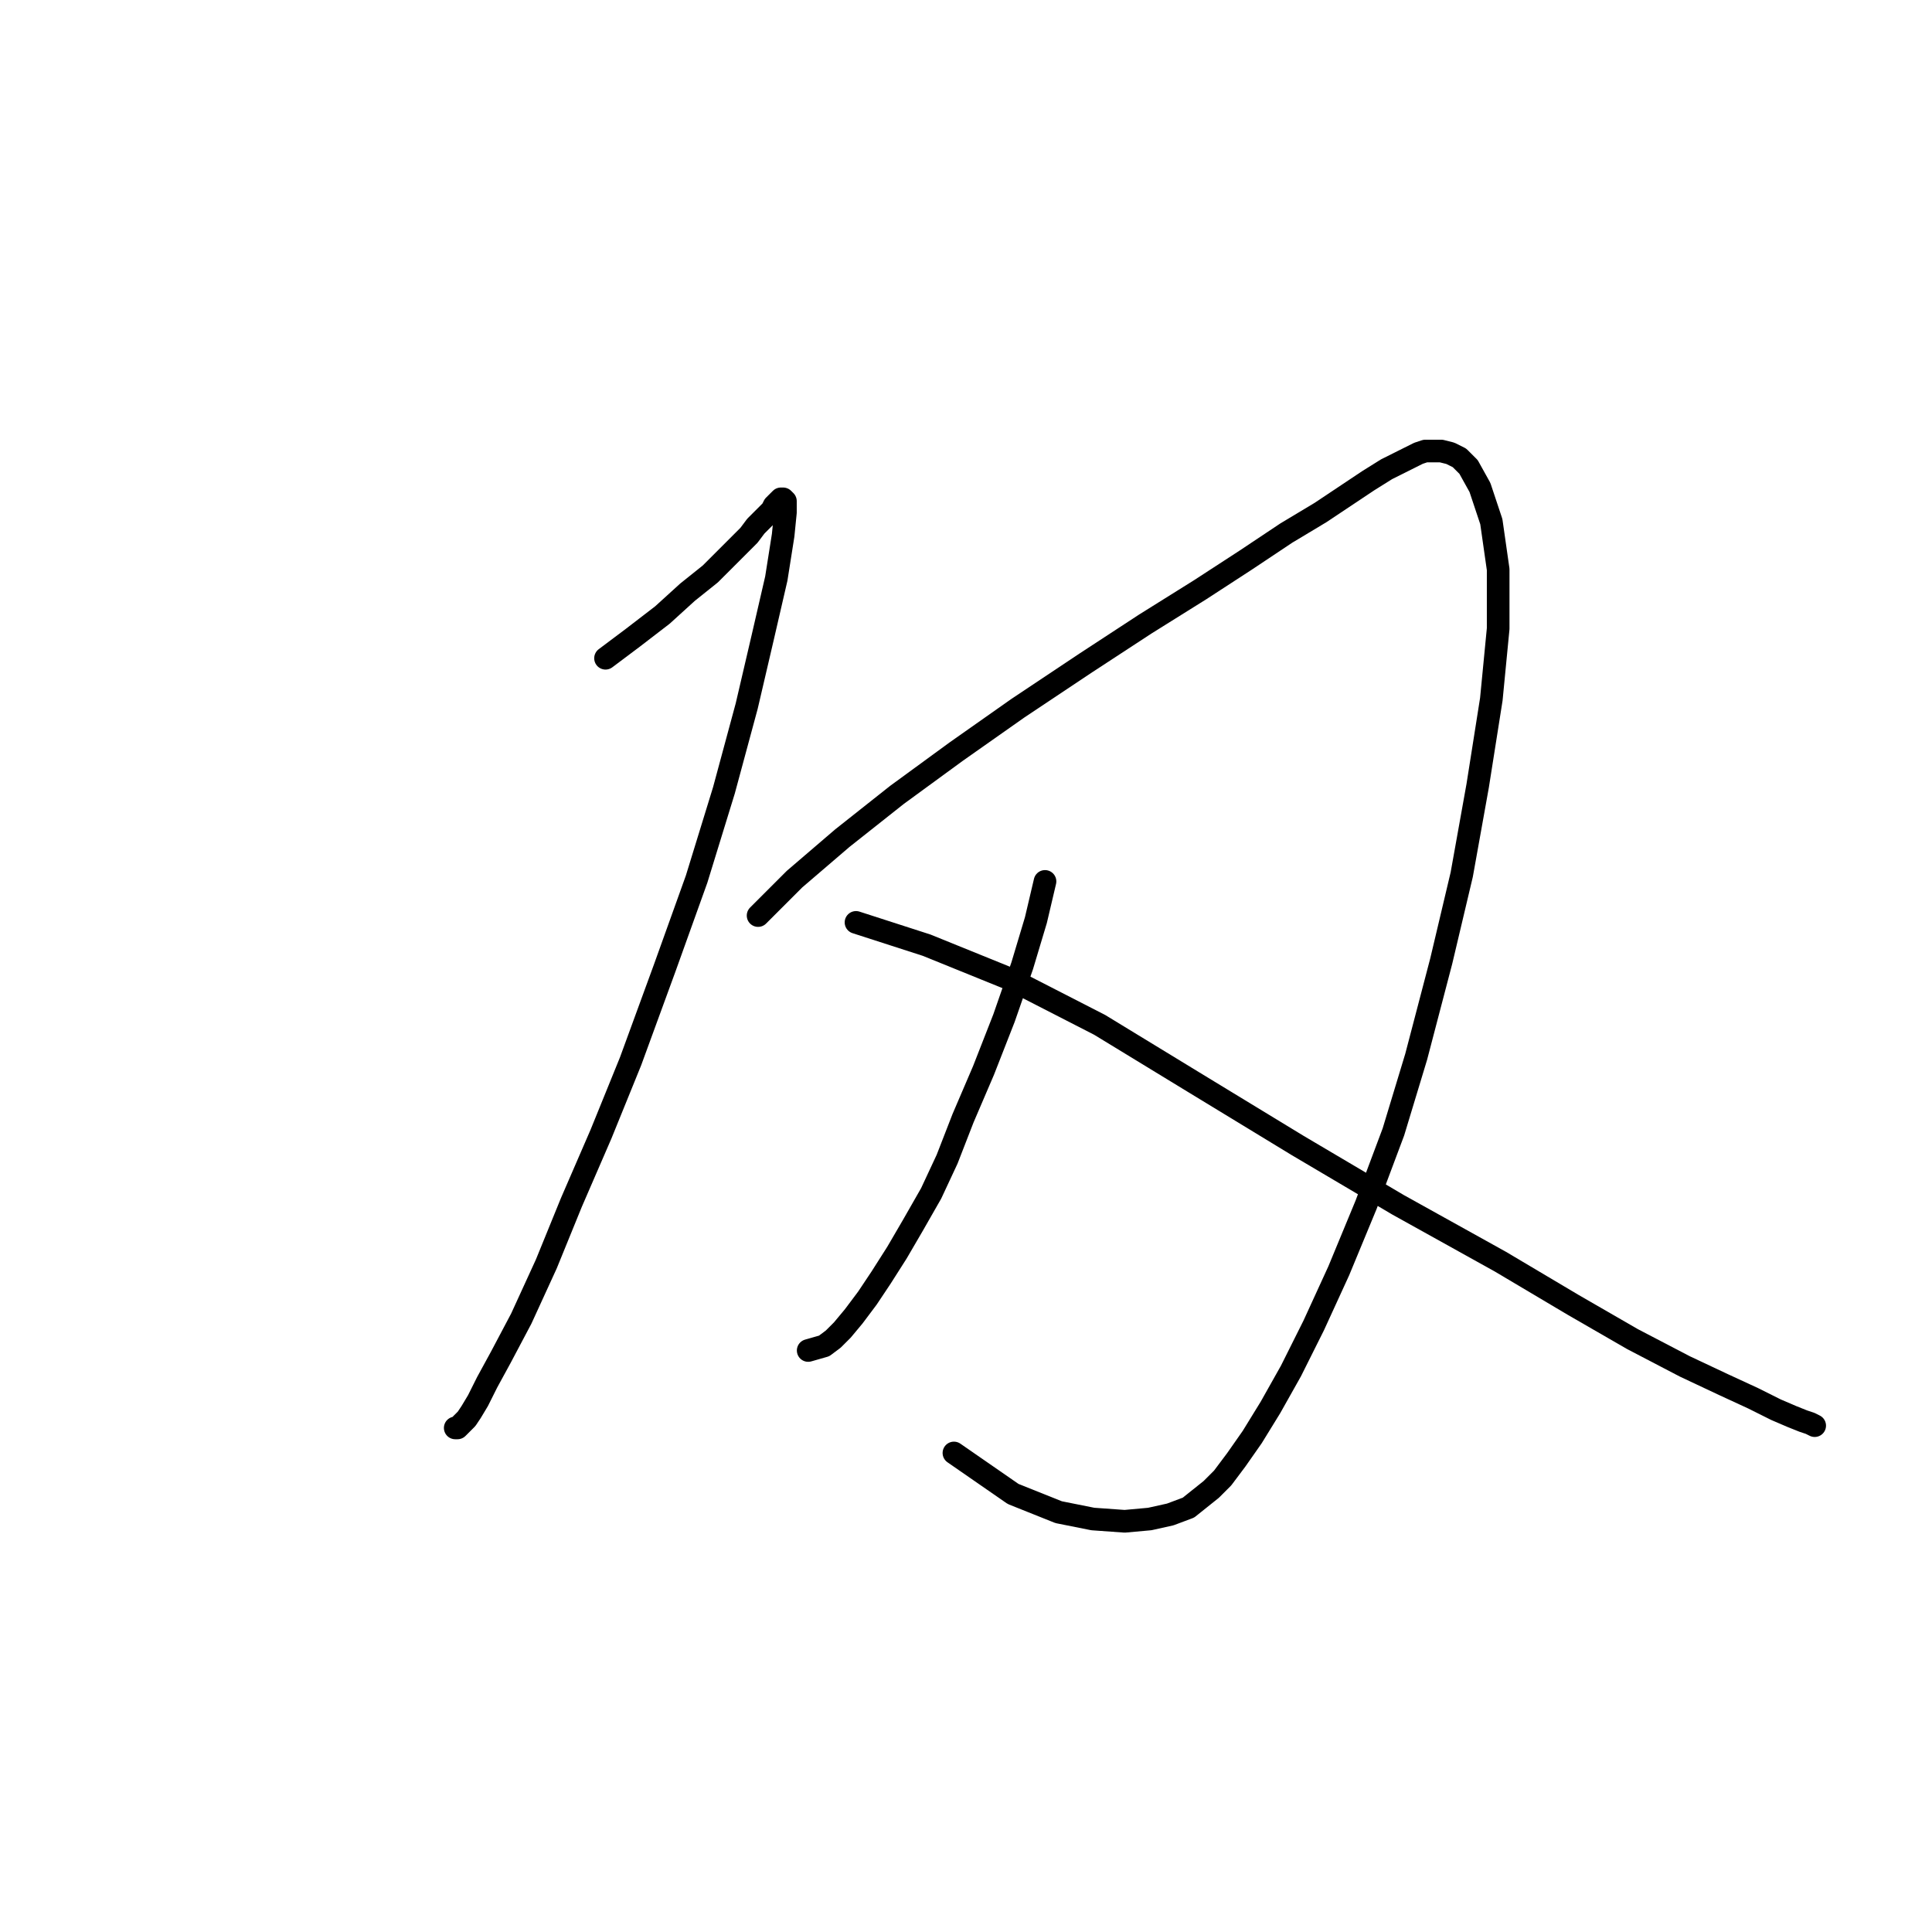 <?xml version="1.0" standalone="no"?>
    <svg width="256" height="256" xmlns="http://www.w3.org/2000/svg" version="1.1">
    <polyline stroke="black" stroke-width="3" stroke-linecap="round" fill="transparent" stroke-linejoin="round" points="80.235 87.221 83.855 84.505 87.778 81.488 91.097 78.471 94.114 76.057 96.227 73.945 98.037 72.134 99.244 70.927 100.149 69.72 101.054 68.815 101.658 68.212 102.261 67.608 102.563 67.005 102.865 66.703 103.166 66.401 103.468 66.1 103.77 66.1 104.072 66.401 104.072 67.91 103.77 70.927 102.865 76.66 101.054 84.505 98.942 93.557 95.925 104.722 92.304 116.489 88.08 128.257 83.554 140.628 79.631 150.284 75.709 159.336 72.389 167.482 69.07 174.724 66.355 179.854 64.544 183.173 63.337 185.587 62.432 187.095 61.829 188 61.225 188.604 60.924 188.906 60.622 189.207 60.32 189.207 60.32 189.207 " />
        <polyline stroke="black" stroke-width="3" stroke-linecap="round" fill="transparent" stroke-linejoin="round" points="100.451 121.317 105.279 116.489 111.615 111.058 118.857 105.325 126.702 99.592 134.849 93.859 143.901 87.825 151.746 82.695 158.987 78.169 165.022 74.246 170.453 70.626 174.979 67.91 178.6 65.496 181.316 63.686 183.73 62.177 185.54 61.272 186.747 60.668 187.954 60.065 188.859 59.763 189.764 59.763 190.971 59.763 192.178 60.065 193.385 60.668 194.592 61.875 196.101 64.591 197.609 69.117 198.515 75.453 198.515 83.299 197.609 92.652 195.799 104.118 193.687 115.886 190.971 127.352 187.652 140.025 184.635 149.982 181.014 159.637 177.393 168.388 174.074 175.629 171.057 181.664 168.341 186.492 165.927 190.414 163.815 193.432 162.005 195.845 160.496 197.354 158.987 198.561 157.479 199.768 155.065 200.673 152.349 201.277 149.03 201.578 144.806 201.277 140.28 200.372 134.245 197.958 126.4 192.526 126.4 192.526 " />
        <polyline stroke="black" stroke-width="3" stroke-linecap="round" fill="transparent" stroke-linejoin="round" points="138.469 116.791 137.262 121.921 135.452 127.955 133.038 134.895 130.323 141.835 127.607 148.171 125.495 153.603 123.383 158.129 120.969 162.353 118.857 165.974 116.744 169.293 114.934 172.008 113.124 174.422 111.615 176.233 110.408 177.44 109.201 178.345 107.089 178.948 107.089 178.948 " />
        <polyline stroke="black" stroke-width="3" stroke-linecap="round" fill="transparent" stroke-linejoin="round" points="113.425 122.222 122.779 125.24 133.943 129.766 145.711 135.8 158.082 143.344 171.962 151.792 185.238 159.637 198.816 167.181 208.472 172.914 216.317 177.44 223.257 181.061 228.386 183.474 232.309 185.285 235.326 186.793 237.438 187.699 238.947 188.302 239.852 188.604 240.456 188.906 240.456 188.906 " />
        </svg>